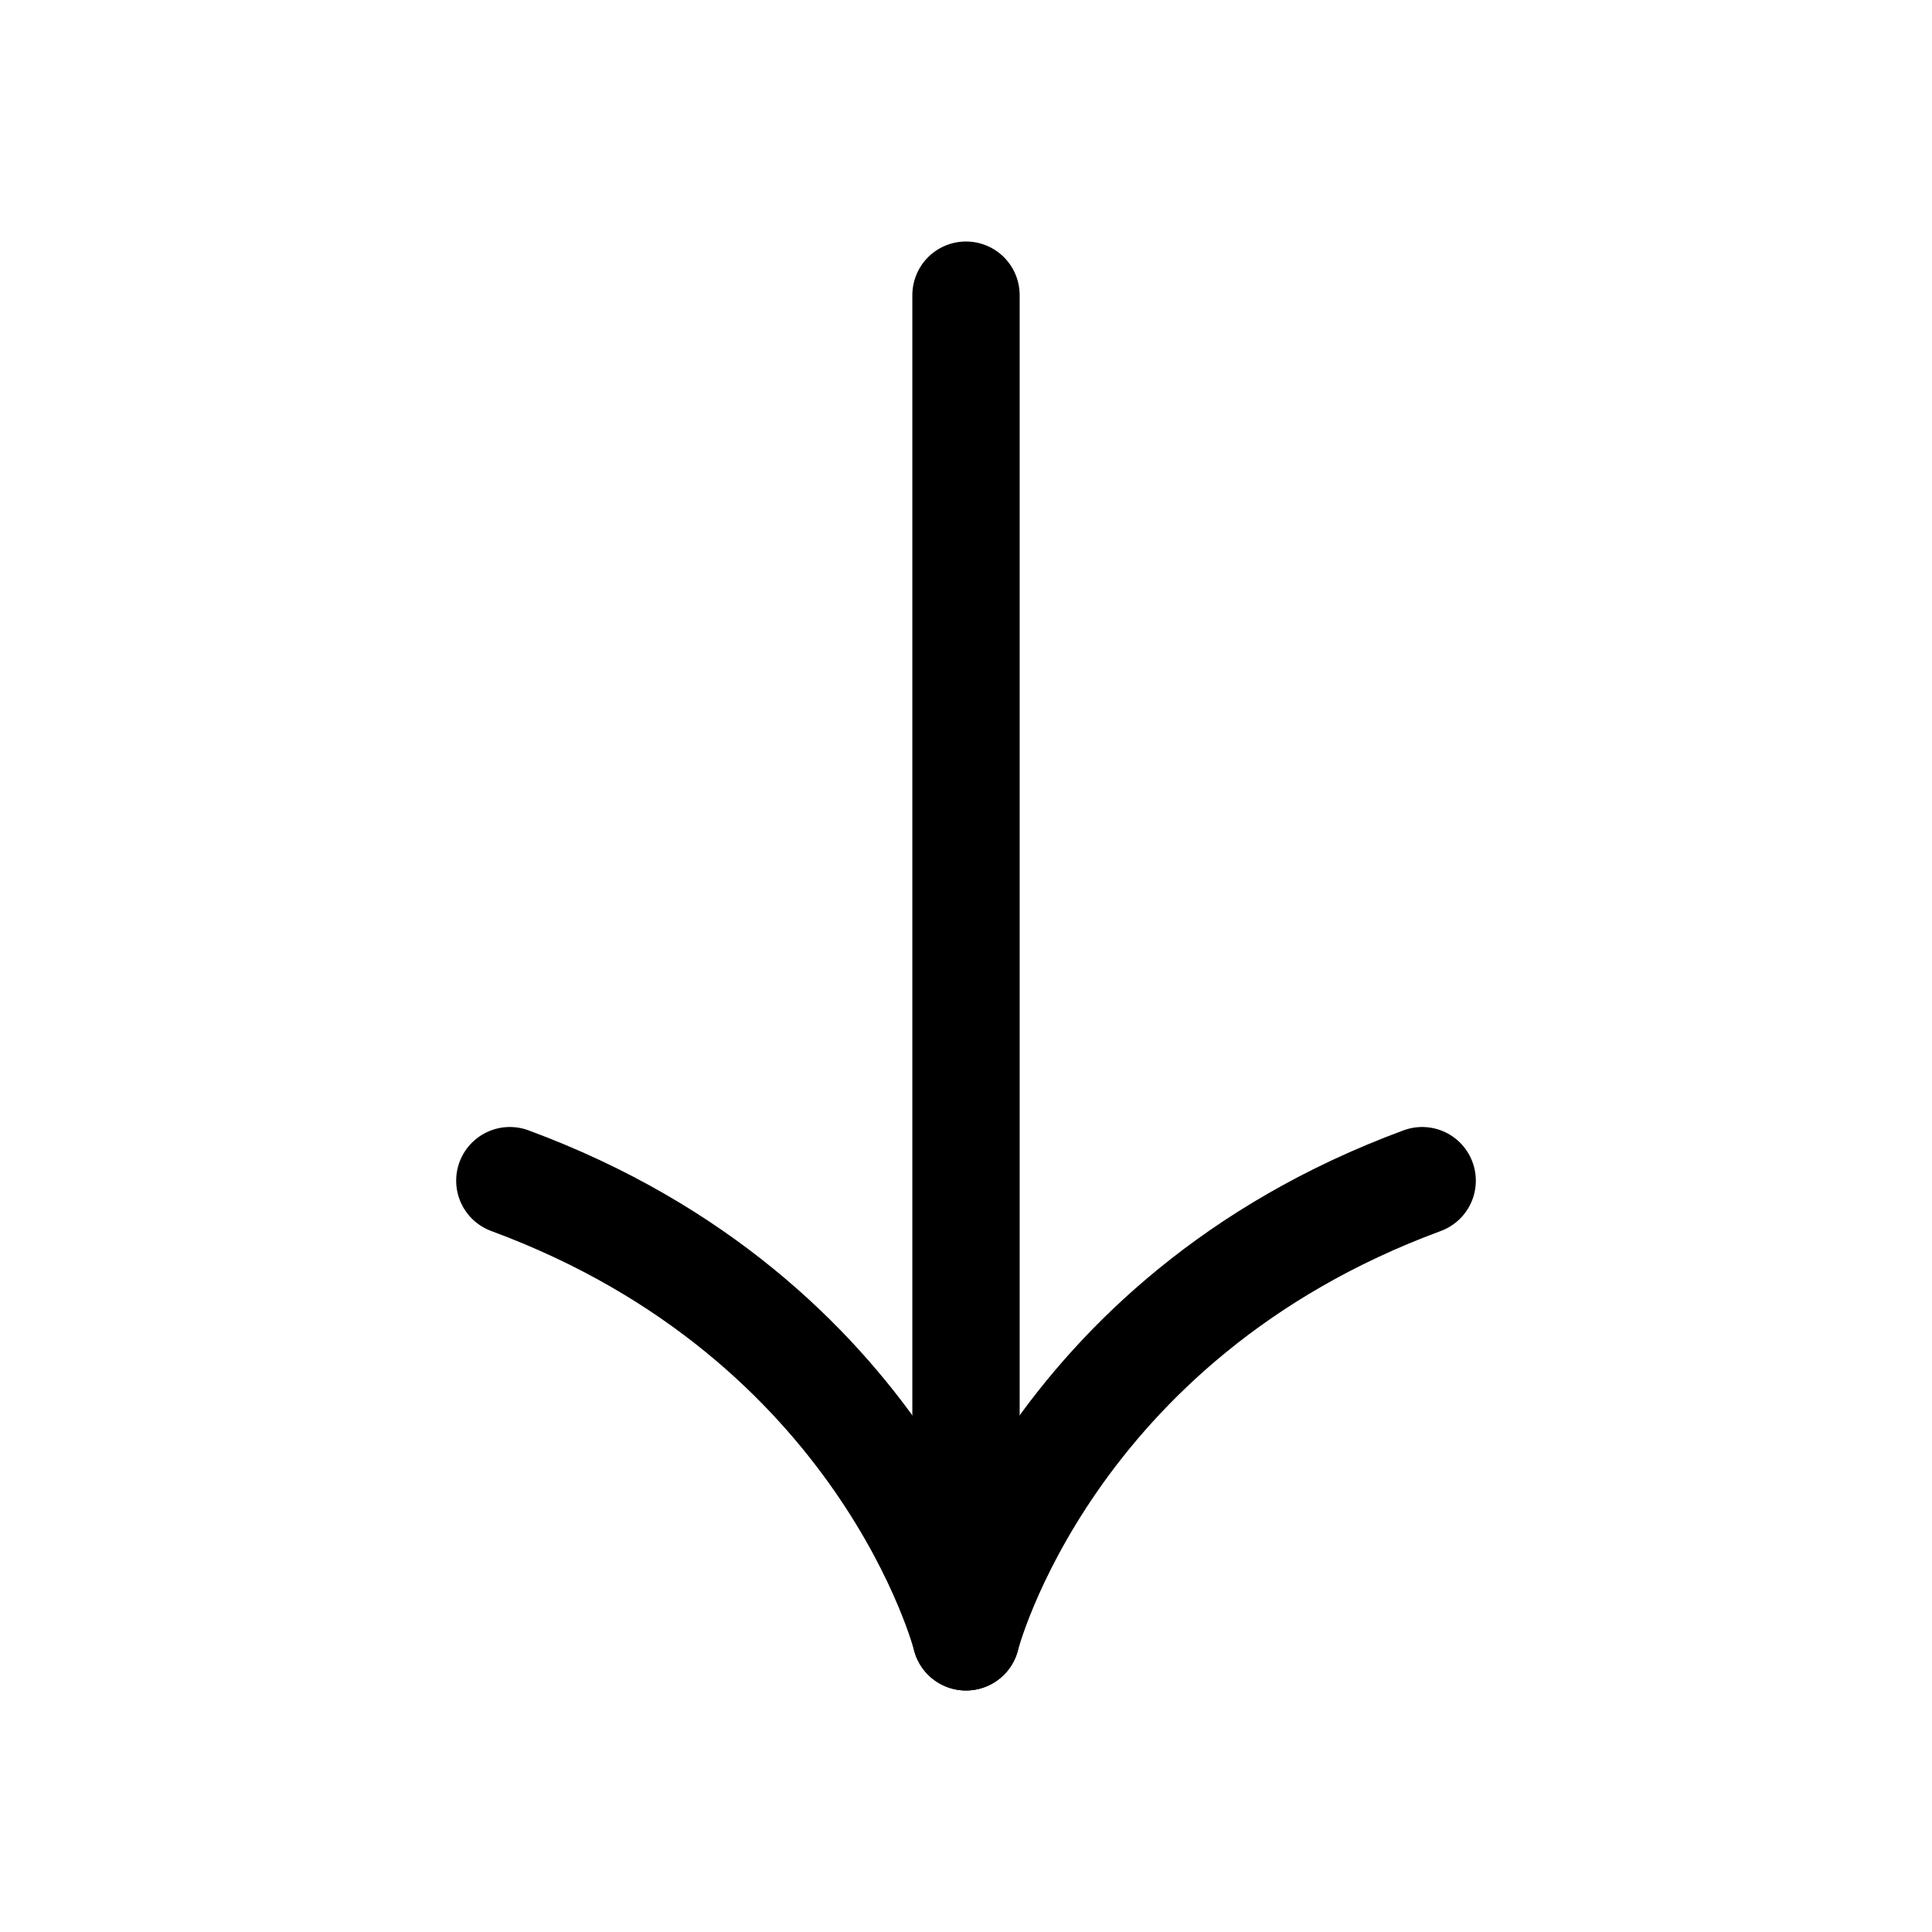 <svg xmlns="http://www.w3.org/2000/svg" height="18" width="18" viewBox="0 0 18 18"><title>arrow symbol down</title><g fill="none" stroke="currentColor" class="nc-icon-wrapper"><line x1="9" y1="15.25" x2="9" y2="2.75" stroke-linecap="round" stroke-linejoin="round" stroke="currentColor"></line><path d="M4.75,11c3.5,1.292,4.25,4.25,4.25,4.25,0,0,.75-2.958,4.25-4.25" stroke-linecap="round" stroke-linejoin="round"></path></g></svg>